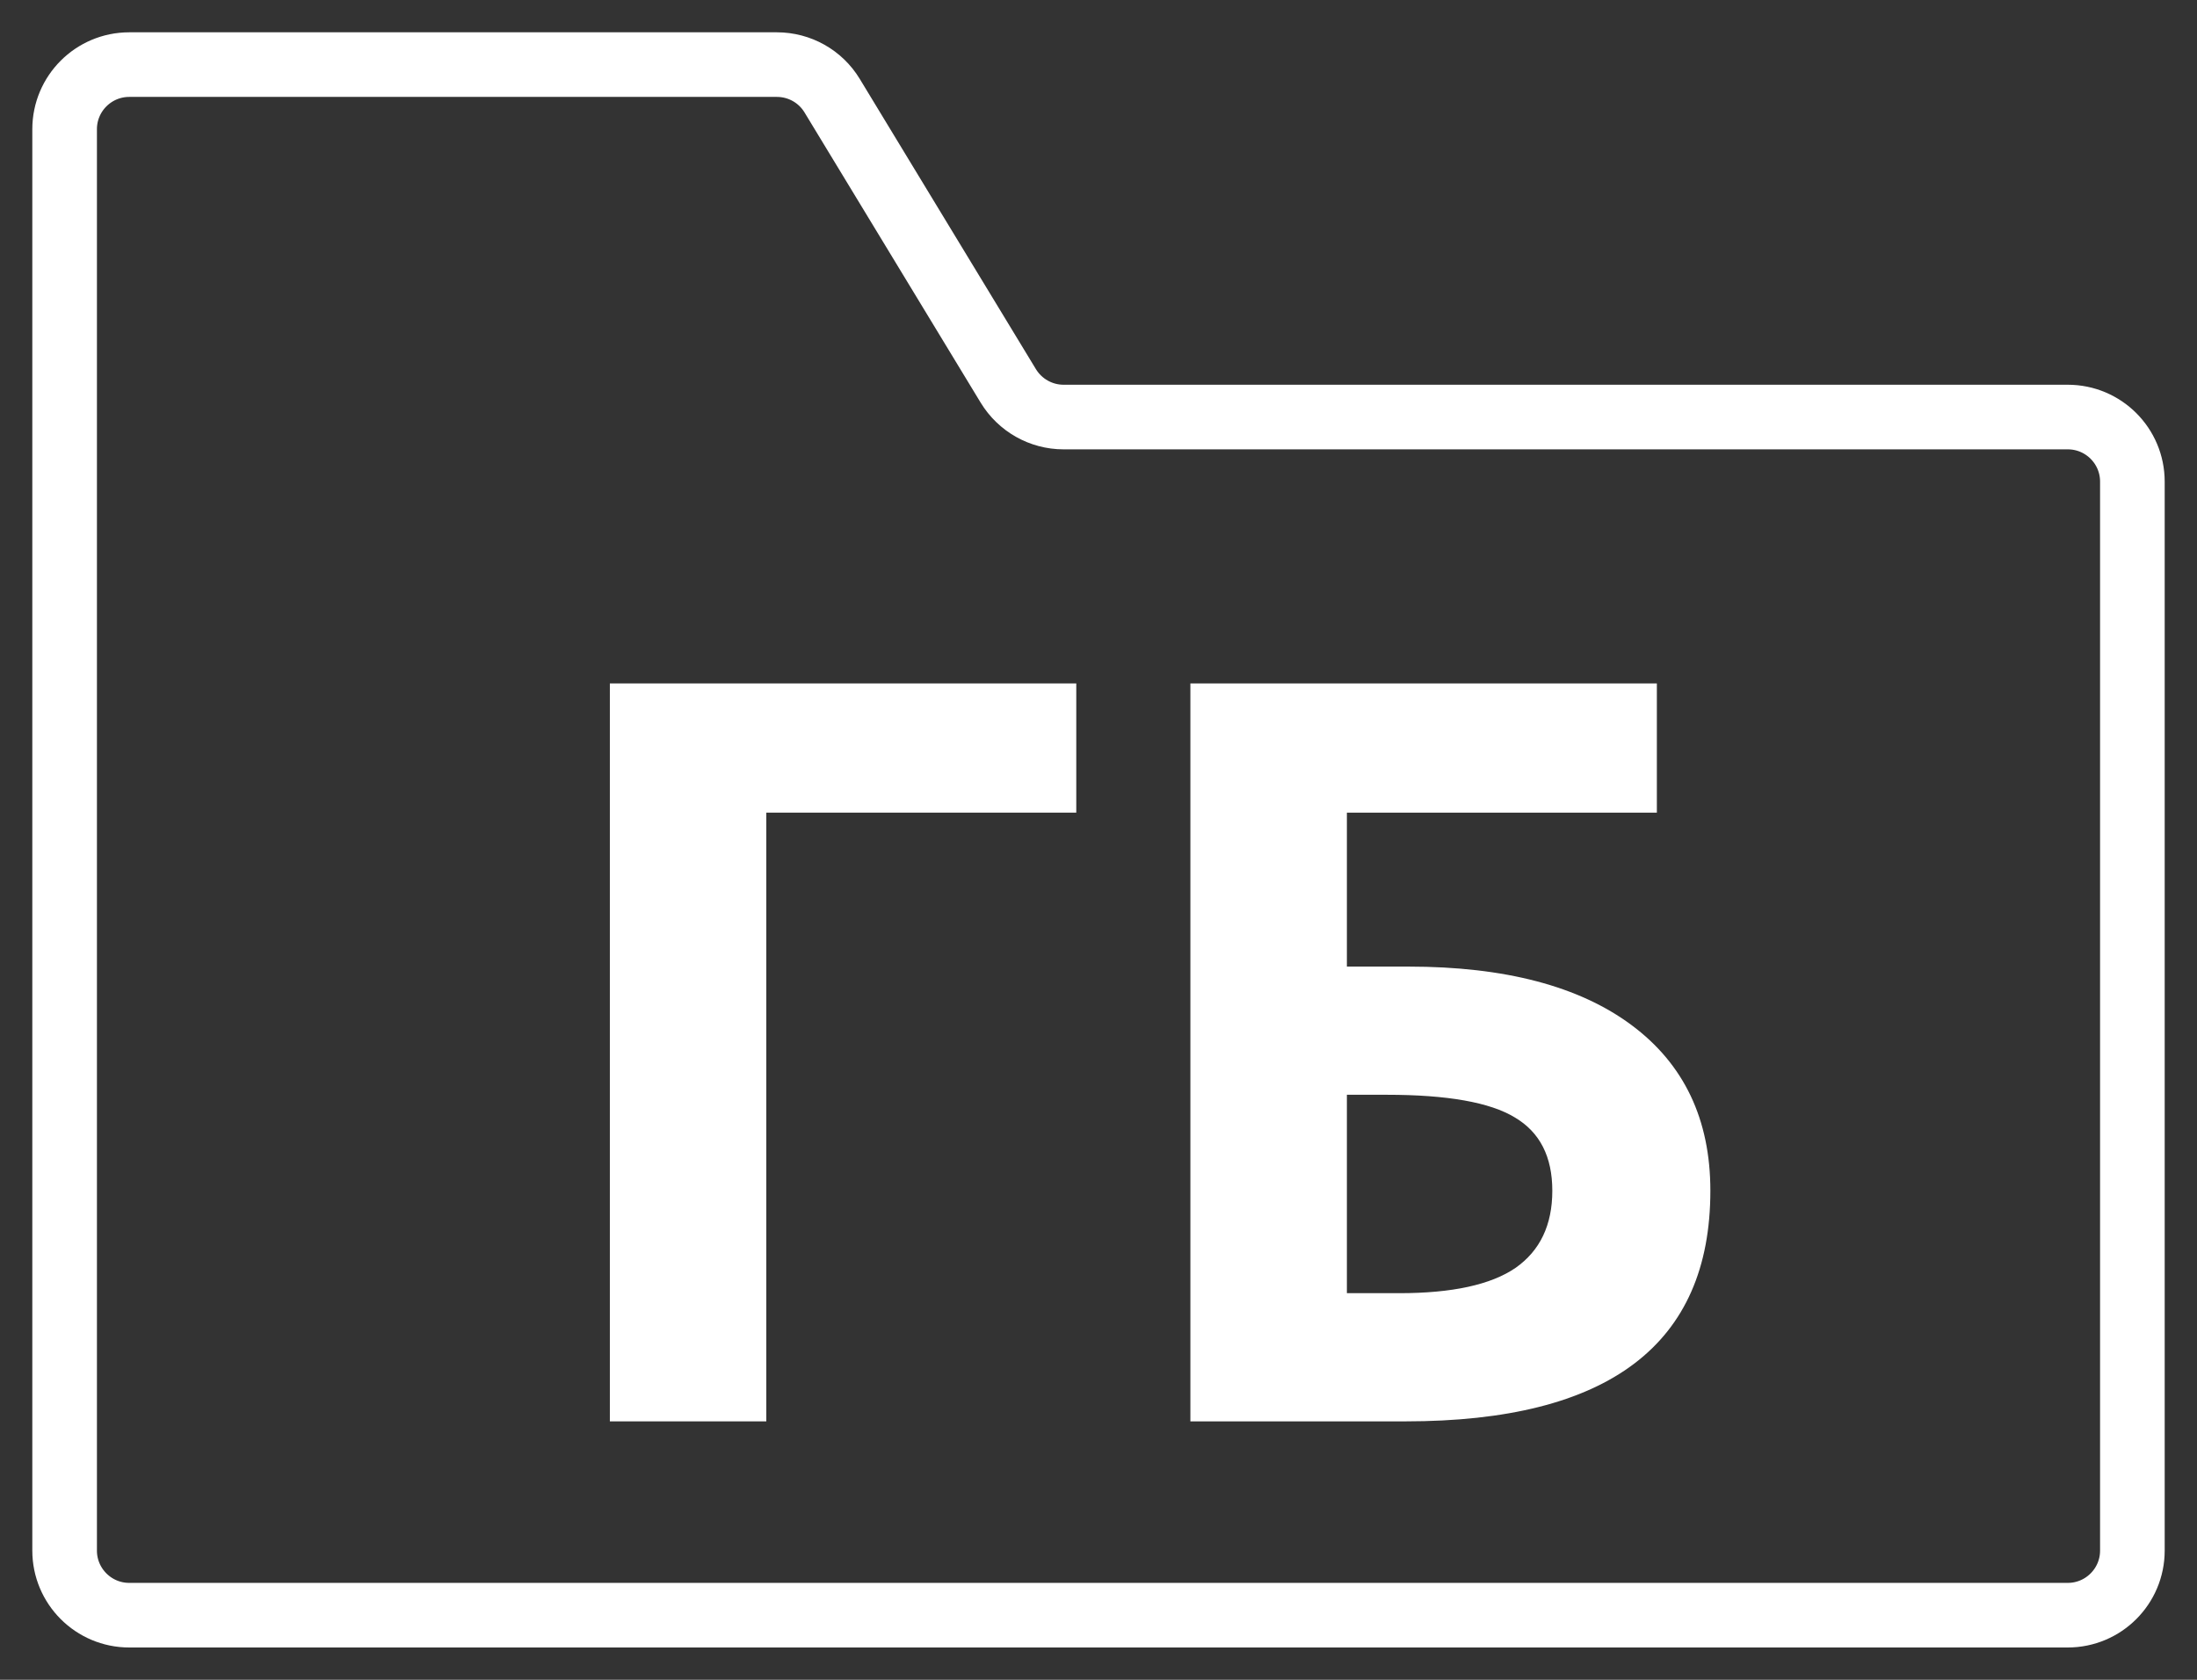 <svg width="34" height="26" viewBox="0 0 34 26" fill="none" xmlns="http://www.w3.org/2000/svg">
<rect x="0" y="0" width="34" height="26" fill="#333333" stroke="none"/>
<path d="M16.656 10.578V12.578H11.859V22H9.438V10.578H16.656Z" fill="white"/>
<path d="M20.844 14.961H21.797C23.287 14.961 24.438 15.263 25.25 15.867C26.062 16.471 26.469 17.326 26.469 18.43C26.469 20.81 24.896 22 21.75 22H18.422V10.578H25.641V12.578H20.844V14.961ZM20.844 20.016H21.656C22.474 20.016 23.073 19.885 23.453 19.625C23.833 19.359 24.023 18.961 24.023 18.43C24.023 17.904 23.831 17.526 23.445 17.297C23.06 17.062 22.398 16.945 21.461 16.945H20.844V20.016Z" fill="white"/>
<path d="M33 24V7.455C33 6.902 32.552 6.455 32 6.455H16.459C16.11 6.455 15.786 6.272 15.604 5.973L12.878 1.481C12.697 1.182 12.373 1 12.023 1H2C1.448 1 1 1.448 1 2V24C1 24.552 1.448 25 2 25H32C32.552 25 33 24.552 33 24Z" stroke="white"/>
</svg>
